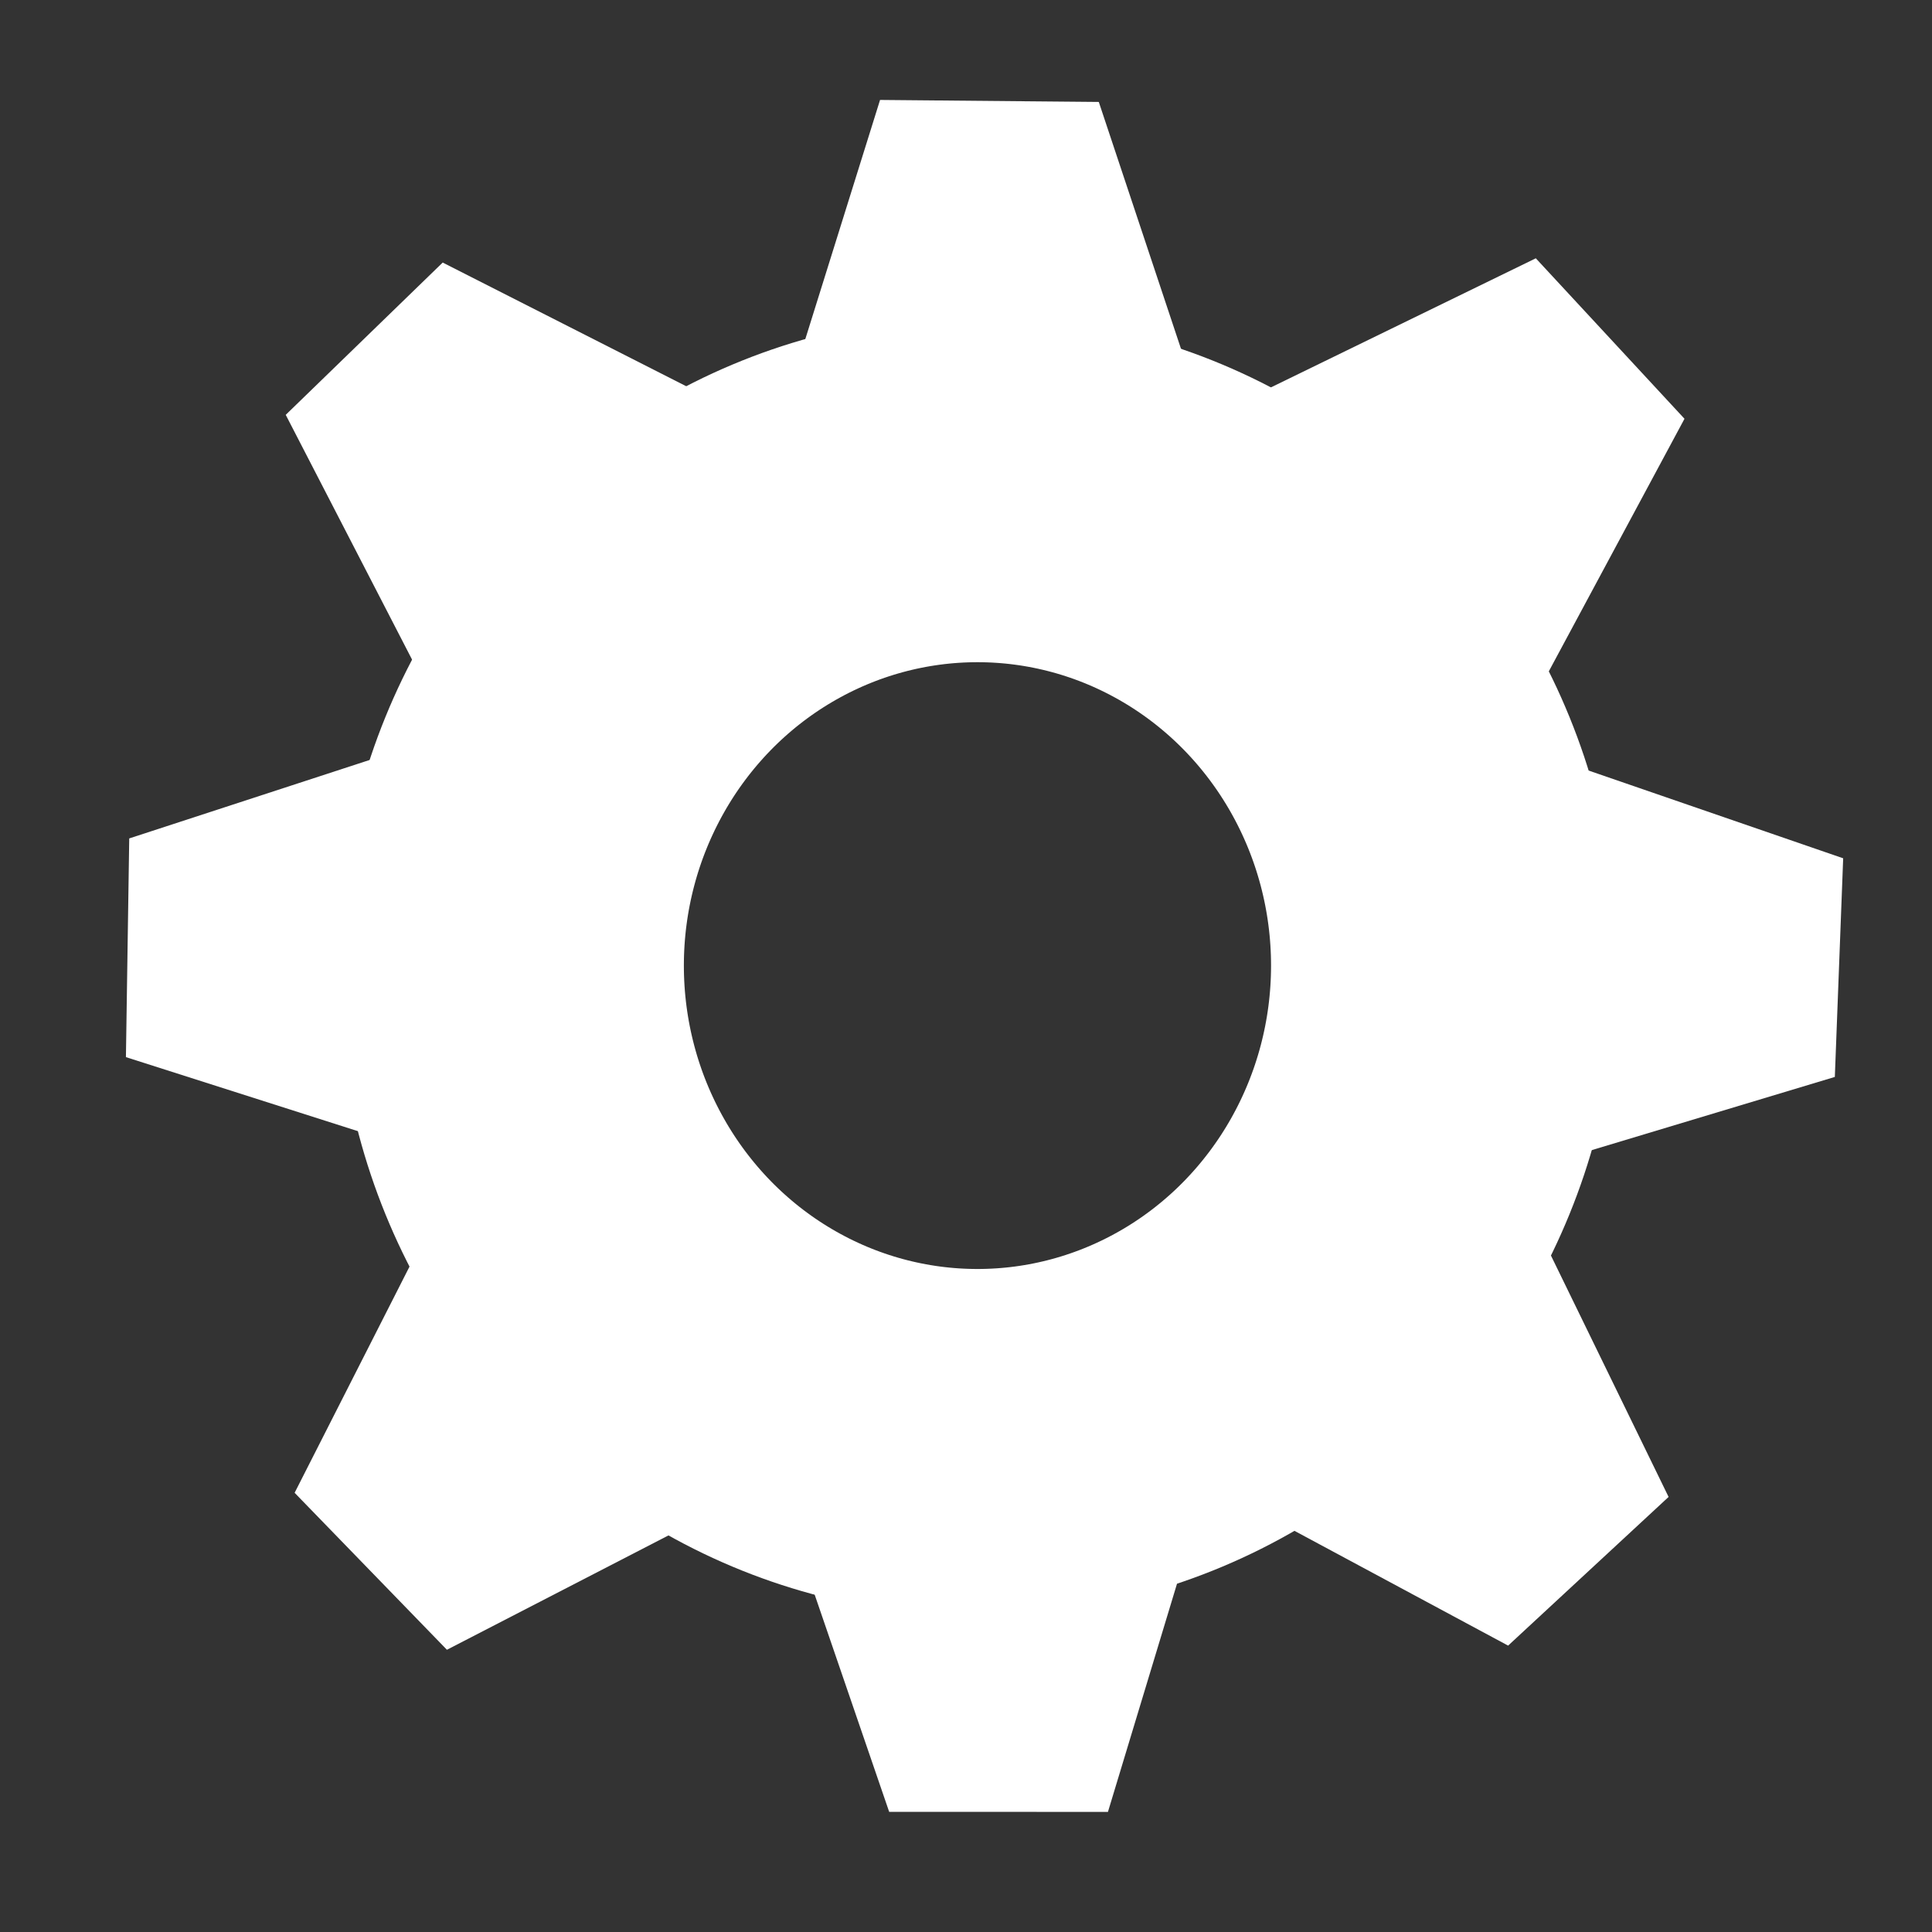 <?xml version="1.0" standalone="no"?>
<!DOCTYPE svg PUBLIC "-//W3C//DTD SVG 20010904//EN" "http://www.w3.org/TR/2001/REC-SVG-20010904/DTD/svg10.dtd">
<!-- Created using Krita: https://krita.org -->
<svg xmlns="http://www.w3.org/2000/svg" 
    xmlns:xlink="http://www.w3.org/1999/xlink"
    xmlns:krita="http://krita.org/namespaces/svg/krita"
    xmlns:sodipodi="http://sodipodi.sourceforge.net/DTD/sodipodi-0.dtd"
    width="120.24pt"
    height="120.24pt"
    viewBox="0 0 120.24 120.24">
<rect x="0" y="0" width="120.24" height="120.24" fill="#333333" stroke="none"/>
<defs/>
<g id="group0" transform="translate(7.837, 6.1)" fill="none">
  <ellipse id="shape0" transform="matrix(1 0 0 1 23.924 24.313)" rx="29.072" ry="29.682" cx="29.072" cy="29.682" fill="none" stroke="#ffffff" stroke-width="21.6" stroke-linecap="square" stroke-linejoin="bevel"/>
  <path id="shape0" transform="translate(0, 39.686)" fill="#ffffff" fill-rule="evenodd" stroke="#000000" stroke-opacity="0" stroke-width="0" stroke-linecap="square" stroke-linejoin="bevel" d="M0.206 6.394L19.799 0L19.387 26.193L0 20.006Z"/>
  <path id="shape01" transform="matrix(0.707 0.707 -0.707 0.707 24.09 5.574)" fill="#ffffff" fill-rule="evenodd" stroke="#000000" stroke-opacity="0" stroke-width="0" stroke-linecap="square" stroke-linejoin="bevel" d="M0.206 6.394L19.799 0L19.387 26.193L0 20.006Z"/>
  <path id="shape02" transform="matrix(0.006 1 -1 0.006 66.94 8.88178419700125e-16)" fill="#ffffff" fill-rule="evenodd" stroke="#000000" stroke-opacity="0" stroke-width="0" stroke-linecap="square" stroke-linejoin="bevel" d="M0.206 6.394L19.799 0L19.387 26.193L0 20.006Z"/>
  <path id="shape03" transform="matrix(0.707 -0.707 0.707 0.707 5.833 82.431)" fill="#ffffff" fill-rule="evenodd" stroke="#000000" stroke-opacity="0" stroke-width="0" stroke-linecap="square" stroke-linejoin="bevel" d="M0.206 6.394L19.799 0L19.387 26.193L0 20.006Z"/>
  <path id="shape04" transform="matrix(-0.015 -1 1 -0.015 41.111 106.965)" fill="#ffffff" fill-rule="evenodd" stroke="#000000" stroke-opacity="0" stroke-width="0" stroke-linecap="square" stroke-linejoin="bevel" d="M0.206 6.394L19.799 0L19.387 26.193L0 20.006Z"/>
  <g id="group1" transform="matrix(-1 -0.023 0.023 -1 105.63 101.436)" fill="none">
   <path id="shape05" transform="matrix(1 0 0 1 0 34.113)" fill="#ffffff" fill-rule="evenodd" stroke="#000000" stroke-opacity="0" stroke-width="0" stroke-linecap="square" stroke-linejoin="bevel" d="M0.206 6.394L19.799 0L19.387 26.193L0 20.006Z"/>
   <path id="shape06" transform="matrix(0.707 0.707 -0.707 0.707 24.09 -7.105427357601e-15)" fill="#ffffff" fill-rule="evenodd" stroke="#000000" stroke-opacity="0" stroke-width="0" stroke-linecap="square" stroke-linejoin="bevel" d="M0.206 6.394L19.799 0L19.387 26.193L0 20.006Z"/>
   <path id="shape01" transform="matrix(0.707 -0.707 0.707 0.707 5.833 76.857)" fill="#ffffff" fill-rule="evenodd" stroke="#000000" stroke-opacity="0" stroke-width="0" stroke-linecap="square" stroke-linejoin="bevel" d="M0.206 6.394L19.799 0L19.387 26.193L0 20.006Z"/>
  </g>
 </g>
</svg>
